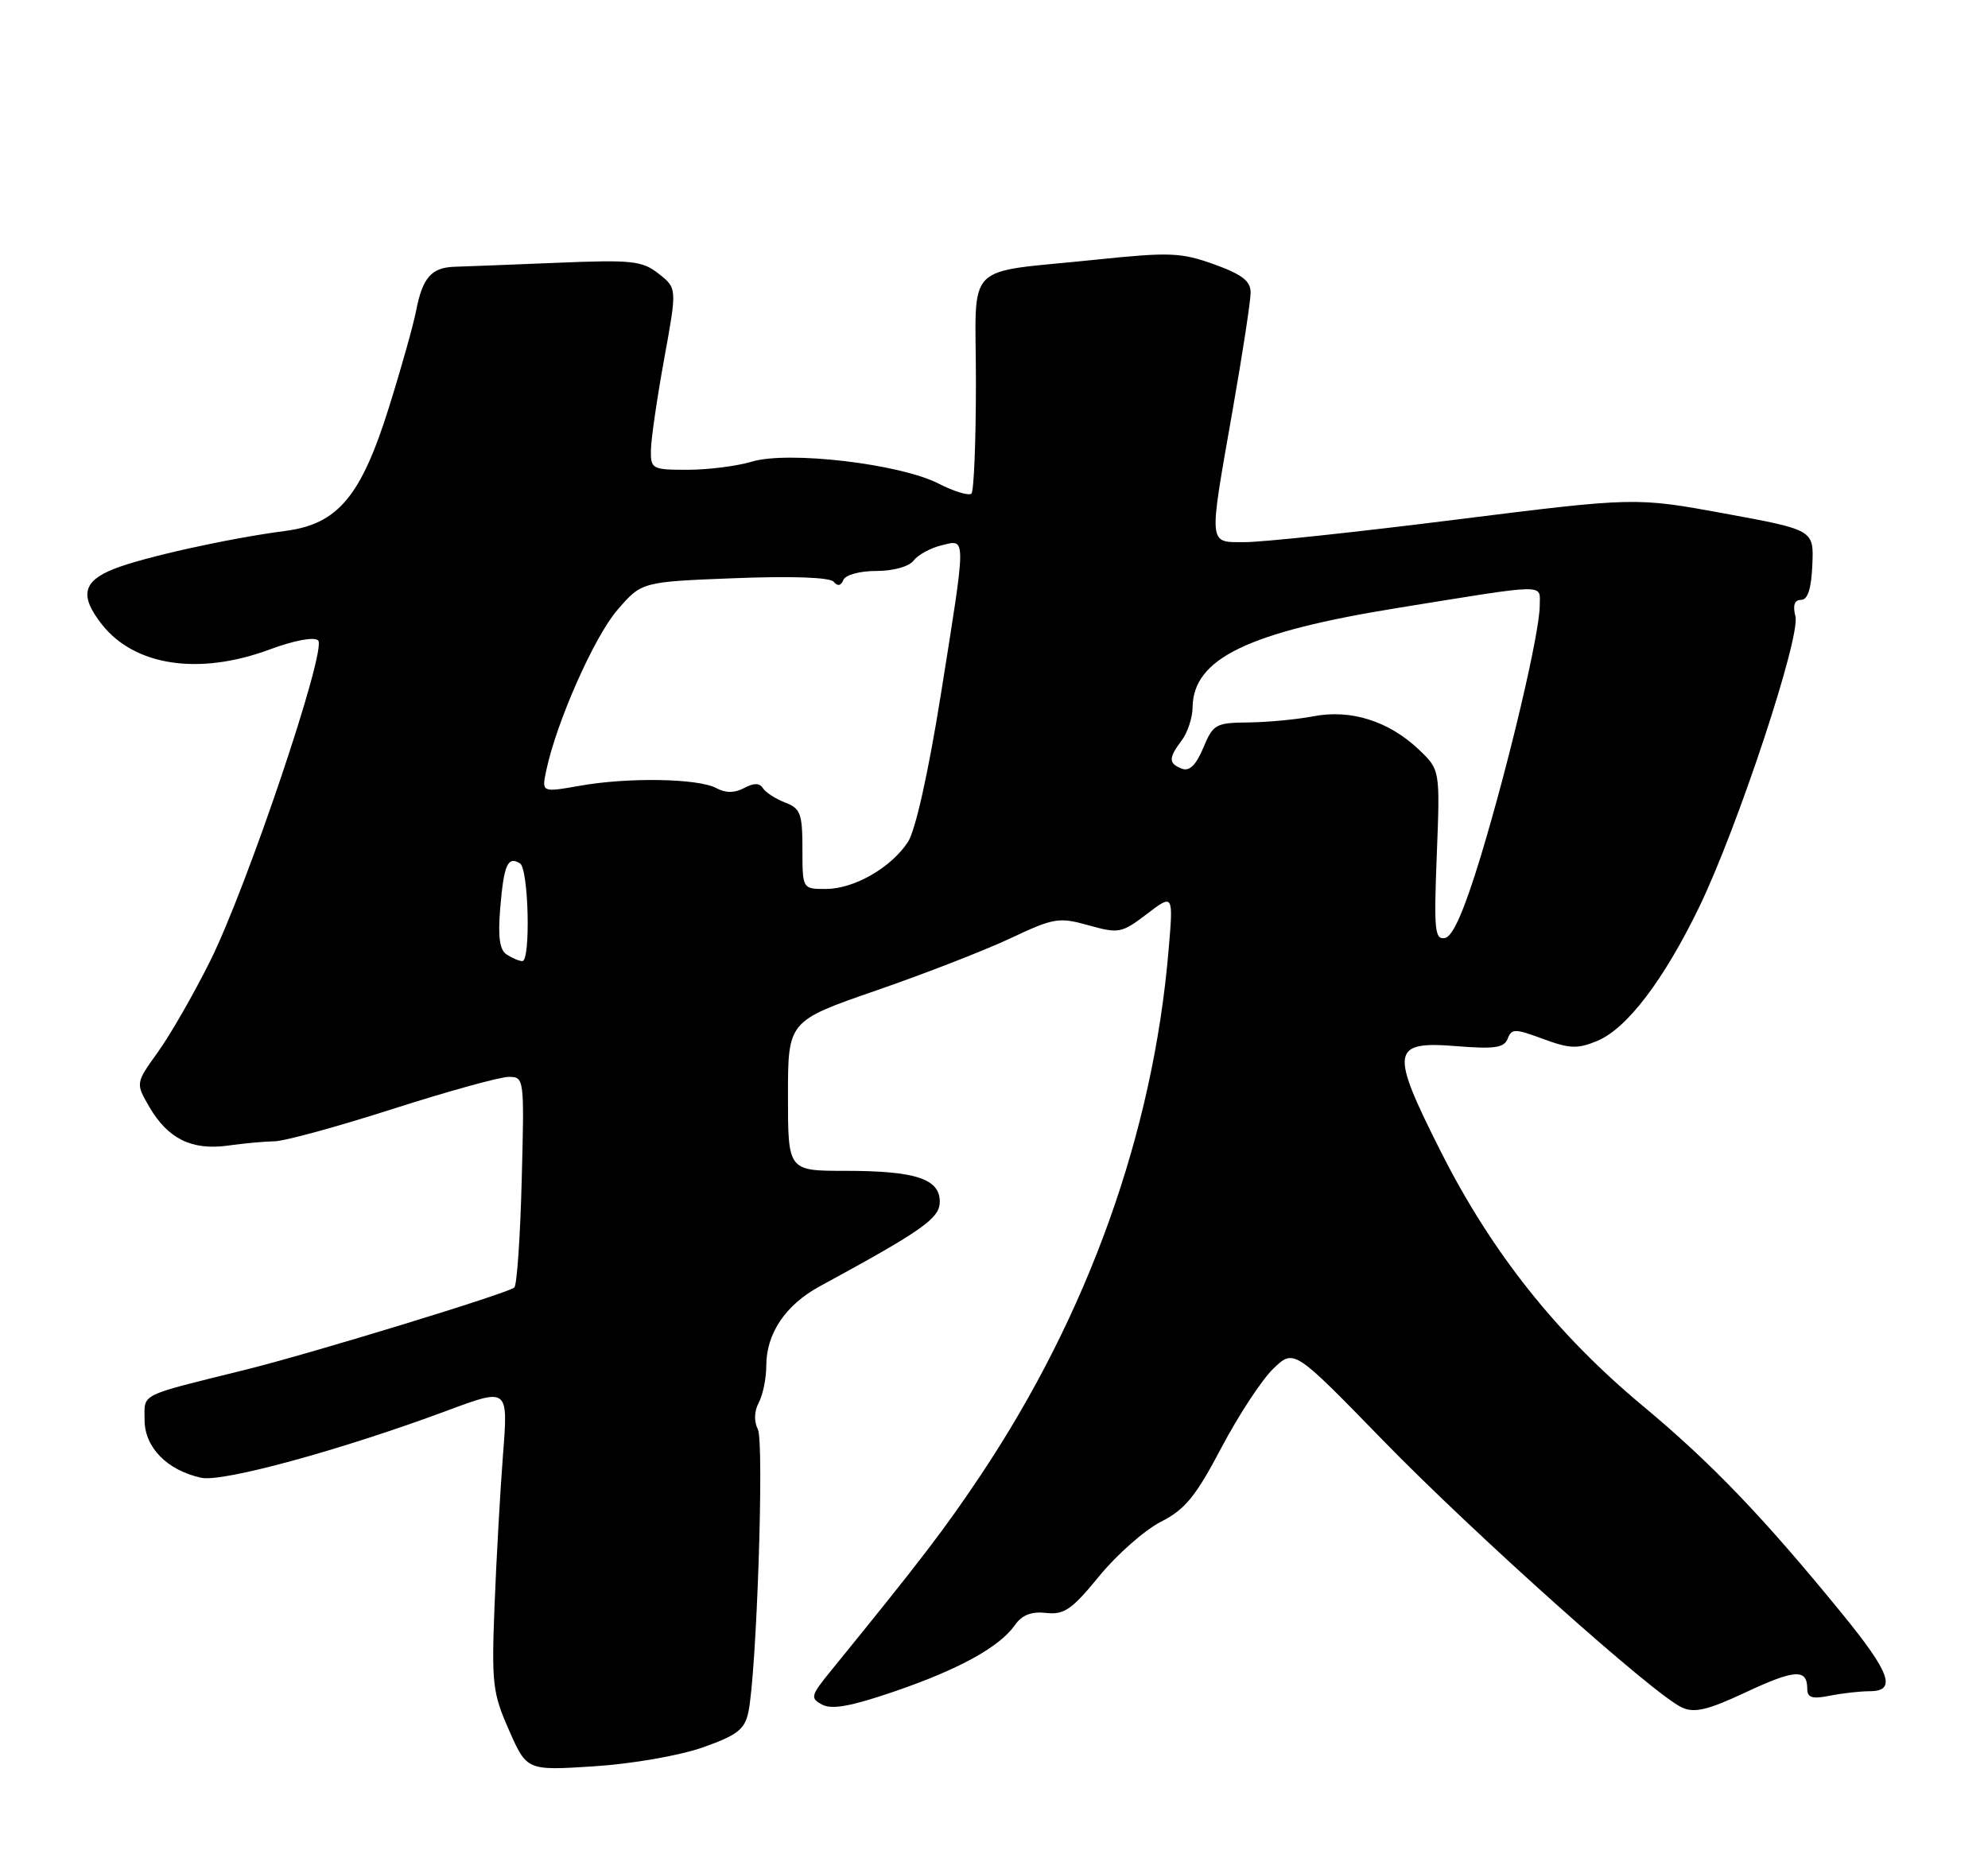 <?xml version="1.0" encoding="UTF-8" standalone="no"?>
<!DOCTYPE svg PUBLIC "-//W3C//DTD SVG 1.1//EN" "http://www.w3.org/Graphics/SVG/1.1/DTD/svg11.dtd" >
<svg xmlns="http://www.w3.org/2000/svg" xmlns:xlink="http://www.w3.org/1999/xlink" version="1.1" viewBox="0 0 275 256">
 <g >
 <path fill="currentColor"
d=" M 97.20 241.78 C 101.94 240.11 103.00 239.30 103.51 236.95 C 104.66 231.70 105.74 199.54 104.83 197.75 C 104.28 196.67 104.33 195.25 104.96 194.07 C 105.53 193.00 106.00 190.71 106.00 188.97 C 106.00 184.50 108.66 180.55 113.41 177.97 C 127.65 170.23 130.00 168.57 130.00 166.27 C 130.00 163.10 126.64 162.00 116.93 162.00 C 109.00 162.00 109.00 162.00 109.00 151.63 C 109.00 141.27 109.00 141.27 121.25 137.03 C 127.99 134.70 136.36 131.44 139.85 129.79 C 145.80 126.99 146.49 126.88 150.59 128.03 C 154.76 129.19 155.16 129.12 158.65 126.46 C 162.32 123.66 162.32 123.66 161.64 131.58 C 159.50 156.75 150.52 181.82 135.69 204.06 C 130.73 211.50 127.40 215.86 114.93 231.19 C 112.14 234.62 112.05 234.96 113.74 235.86 C 115.07 236.57 117.76 236.08 123.71 234.04 C 132.69 230.96 138.26 227.89 140.40 224.84 C 141.37 223.45 142.68 222.94 144.71 223.17 C 147.20 223.45 148.28 222.70 152.07 218.06 C 154.52 215.07 158.35 211.70 160.58 210.56 C 163.93 208.86 165.40 207.06 168.96 200.30 C 171.34 195.79 174.57 190.87 176.14 189.37 C 178.99 186.63 178.99 186.63 191.25 199.23 C 203.92 212.25 228.80 234.50 232.66 236.25 C 234.40 237.05 236.24 236.61 241.53 234.13 C 248.31 230.96 250.00 230.87 250.00 233.68 C 250.00 234.90 250.69 235.11 253.13 234.62 C 254.84 234.28 257.32 234.00 258.62 234.00 C 262.42 234.00 261.51 231.47 254.75 223.19 C 243.87 209.86 236.77 202.46 227.26 194.53 C 215.36 184.63 206.38 173.33 199.36 159.44 C 192.22 145.30 192.41 144.02 201.51 144.75 C 206.75 145.17 208.07 144.98 208.56 143.71 C 209.10 142.30 209.57 142.31 213.46 143.75 C 217.13 145.11 218.23 145.15 220.95 144.02 C 225.04 142.33 230.15 135.61 235.05 125.50 C 240.35 114.55 249.08 88.17 248.36 85.28 C 247.97 83.74 248.23 83.00 249.14 83.00 C 250.07 83.00 250.56 81.47 250.70 78.16 C 250.91 73.32 250.91 73.32 238.57 71.05 C 226.23 68.79 226.23 68.79 201.37 71.90 C 187.69 73.62 174.59 75.02 172.25 75.01 C 167.08 75.00 167.16 75.83 170.50 56.80 C 171.88 48.96 173.00 41.62 173.00 40.47 C 173.00 38.88 171.81 37.97 167.94 36.57 C 163.36 34.93 161.81 34.87 151.69 35.92 C 132.97 37.88 135.00 35.81 135.00 52.91 C 135.00 61.03 134.72 67.95 134.38 68.29 C 134.03 68.63 131.98 68.01 129.81 66.90 C 124.45 64.17 109.06 62.36 104.02 63.87 C 101.96 64.49 97.96 65.00 95.13 65.00 C 90.19 65.00 90.00 64.90 90.04 62.25 C 90.07 60.74 90.89 55.08 91.87 49.69 C 93.66 39.88 93.66 39.88 91.12 37.88 C 88.83 36.08 87.48 35.93 77.04 36.36 C 70.69 36.62 64.32 36.87 62.88 36.91 C 59.68 37.01 58.44 38.43 57.56 43.00 C 57.19 44.92 55.51 50.92 53.82 56.31 C 49.95 68.69 46.75 72.51 39.47 73.46 C 31.60 74.49 19.84 77.10 15.75 78.72 C 11.43 80.44 11.00 82.45 14.09 86.39 C 18.62 92.15 27.53 93.49 37.31 89.86 C 40.71 88.60 43.48 88.08 44.01 88.61 C 45.25 89.85 34.17 122.75 29.07 132.97 C 26.80 137.53 23.55 143.20 21.84 145.57 C 18.75 149.88 18.75 149.88 20.68 153.19 C 23.24 157.57 26.54 159.19 31.50 158.51 C 33.70 158.20 36.62 157.93 38.00 157.91 C 39.38 157.89 46.73 155.87 54.35 153.43 C 61.96 150.99 69.17 149.00 70.37 149.00 C 72.52 149.00 72.54 149.17 72.17 163.25 C 71.97 171.09 71.51 177.79 71.15 178.14 C 70.36 178.91 43.08 187.26 34.00 189.51 C 19.01 193.23 20.00 192.73 20.00 196.47 C 20.00 200.26 23.11 203.43 27.84 204.47 C 30.80 205.11 47.20 200.63 61.90 195.16 C 70.30 192.03 70.30 192.03 69.58 201.27 C 69.19 206.34 68.66 215.75 68.41 222.17 C 67.99 232.94 68.14 234.26 70.42 239.41 C 72.88 244.99 72.88 244.99 82.19 244.39 C 87.45 244.05 93.98 242.91 97.20 241.78 Z  M 70.12 132.09 C 69.11 131.46 68.86 129.70 69.20 125.61 C 69.70 119.63 70.24 118.41 71.93 119.46 C 73.13 120.20 73.43 133.01 72.25 132.98 C 71.84 132.98 70.88 132.58 70.12 132.09 Z  M 198.75 118.30 C 199.21 106.50 199.21 106.50 196.22 103.67 C 192.07 99.75 186.83 98.11 181.67 99.11 C 179.37 99.55 175.34 99.93 172.70 99.96 C 168.18 100.00 167.81 100.20 166.45 103.47 C 165.45 105.86 164.53 106.76 163.50 106.36 C 161.62 105.64 161.62 104.89 163.47 102.44 C 164.28 101.37 164.95 99.32 164.97 97.88 C 165.05 91.11 172.61 87.46 193.50 84.09 C 214.45 80.71 213.00 80.73 212.99 83.81 C 212.98 87.60 208.76 105.50 204.83 118.49 C 202.55 125.98 200.98 129.57 199.89 129.78 C 198.47 130.06 198.34 128.74 198.75 118.30 Z  M 111.00 117.48 C 111.00 112.56 110.73 111.85 108.60 111.04 C 107.28 110.53 105.90 109.64 105.54 109.06 C 105.08 108.32 104.29 108.31 102.94 109.03 C 101.61 109.74 100.40 109.75 99.08 109.04 C 96.57 107.70 86.89 107.53 80.21 108.72 C 74.92 109.65 74.92 109.65 75.57 106.58 C 76.99 99.87 82.21 88.09 85.40 84.40 C 88.76 80.50 88.76 80.50 101.63 80.00 C 109.62 79.69 114.81 79.88 115.33 80.50 C 115.86 81.15 116.33 81.06 116.66 80.25 C 116.95 79.54 118.92 79.00 121.22 79.00 C 123.58 79.00 125.74 78.40 126.39 77.55 C 127.00 76.76 128.74 75.81 130.25 75.45 C 133.70 74.61 133.70 73.81 130.13 96.20 C 128.41 106.95 126.63 114.91 125.60 116.49 C 123.25 120.07 118.15 122.99 114.25 123.00 C 111.00 123.00 111.00 123.00 111.00 117.48 Z "/>
</g>
</svg>